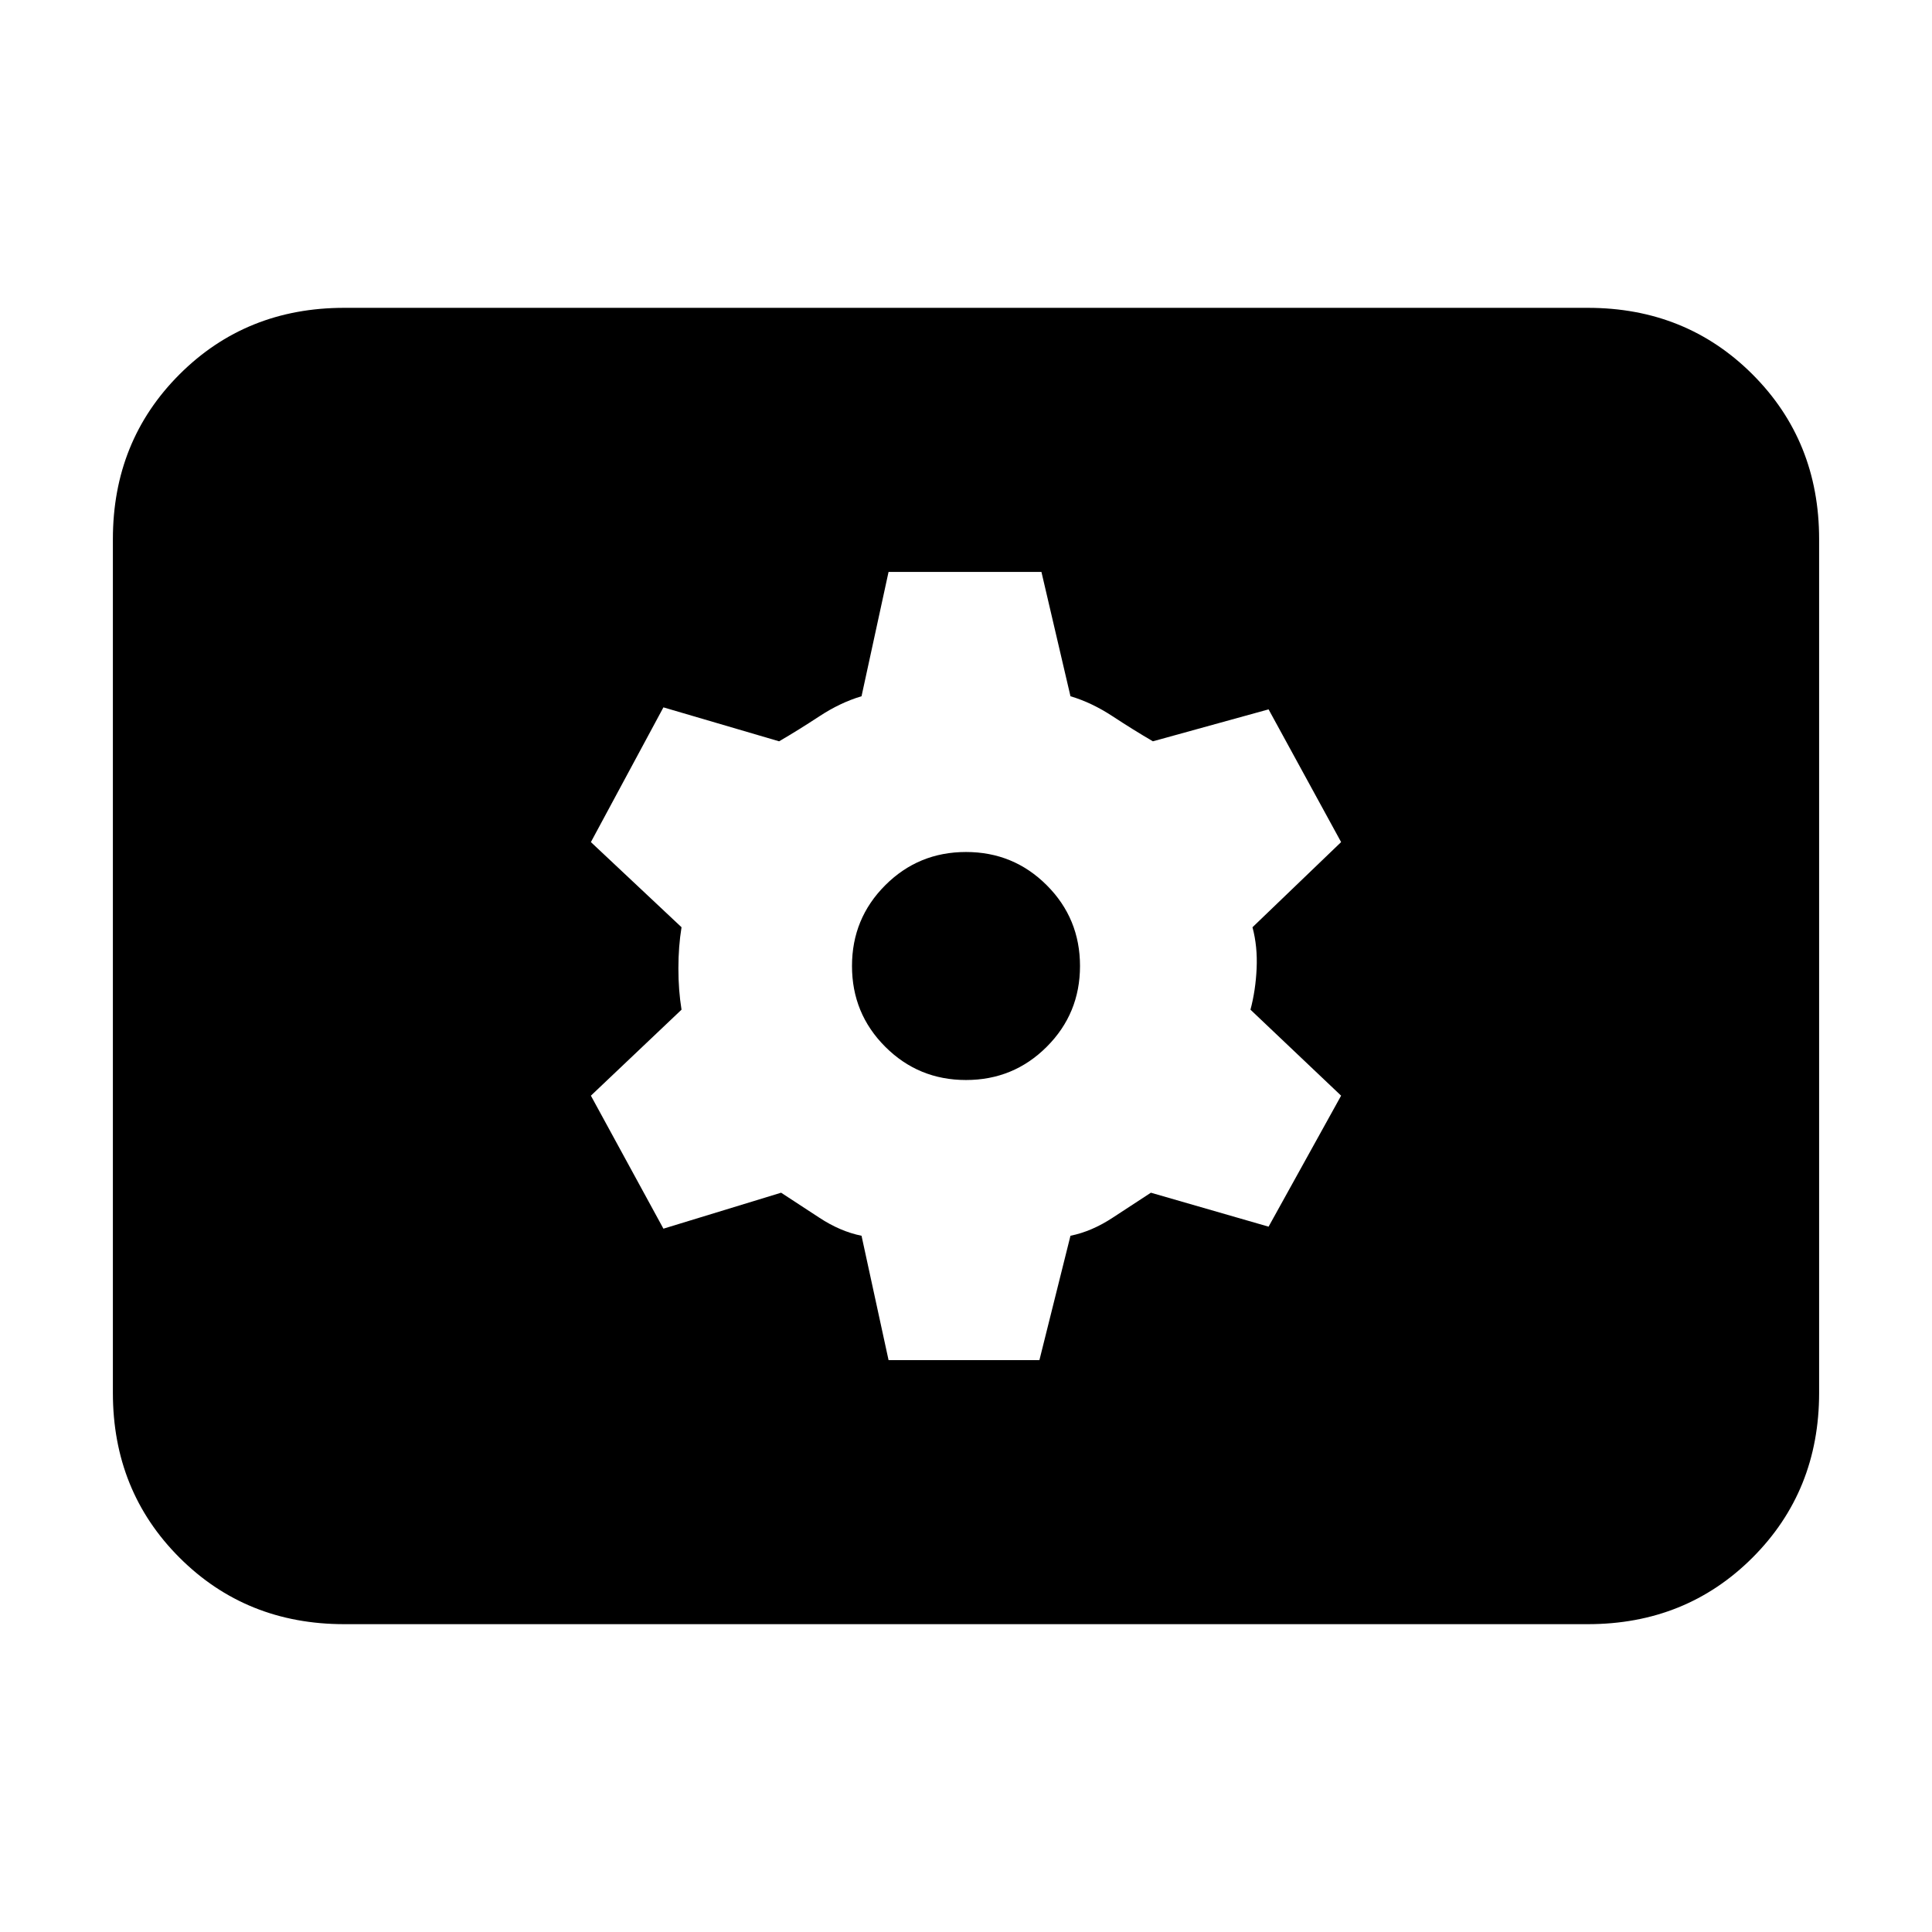 <svg xmlns="http://www.w3.org/2000/svg" height="20" viewBox="0 -960 960 960" width="20"><path d="M171.04-152.96q-48.78 0-81.87-33.08-33.08-33.09-33.08-81.87v-424.18q0-48.78 33.08-81.87 33.09-33.08 81.87-33.08h617.92q48.78 0 81.87 33.08 33.08 33.09 33.08 81.87v424.18q0 48.78-33.08 81.87-33.09 33.08-81.87 33.08H171.04Zm270.48-131.21h74.96l15.43-61.79q10.57-2.13 20.98-8.98 10.41-6.84 18.98-12.41l58.48 16.87 36.04-65.09-45.04-42.73q2.56-9.57 3.06-20.48.5-10.92-2.06-20.48l44.04-42.31-36.04-65.95-57.48 15.87q-9.57-5.57-19.98-12.41-10.41-6.85-20.98-9.98l-14.43-61.79h-75.96l-13.43 61.79q-10.57 3.13-20.98 9.98-10.41 6.84-19.98 12.41l-57.48-16.87-36.04 66.95 45.04 42.31q-1.56 9.56-1.56 20.48 0 10.91 1.56 20.48l-45.04 42.73 36.04 66.09 58.48-17.87q8.57 5.57 18.98 12.41 10.41 6.85 20.98 8.98l13.43 61.79ZM480-423.35q-23.61 0-40.13-16.52-16.52-16.52-16.52-40.13 0-23.61 16.52-40.13 16.52-16.52 40.13-16.52 23.61 0 40.13 16.52 16.52 16.52 16.52 40.13 0 23.61-16.52 40.13-16.52 16.52-40.13 16.52Z"/></svg>